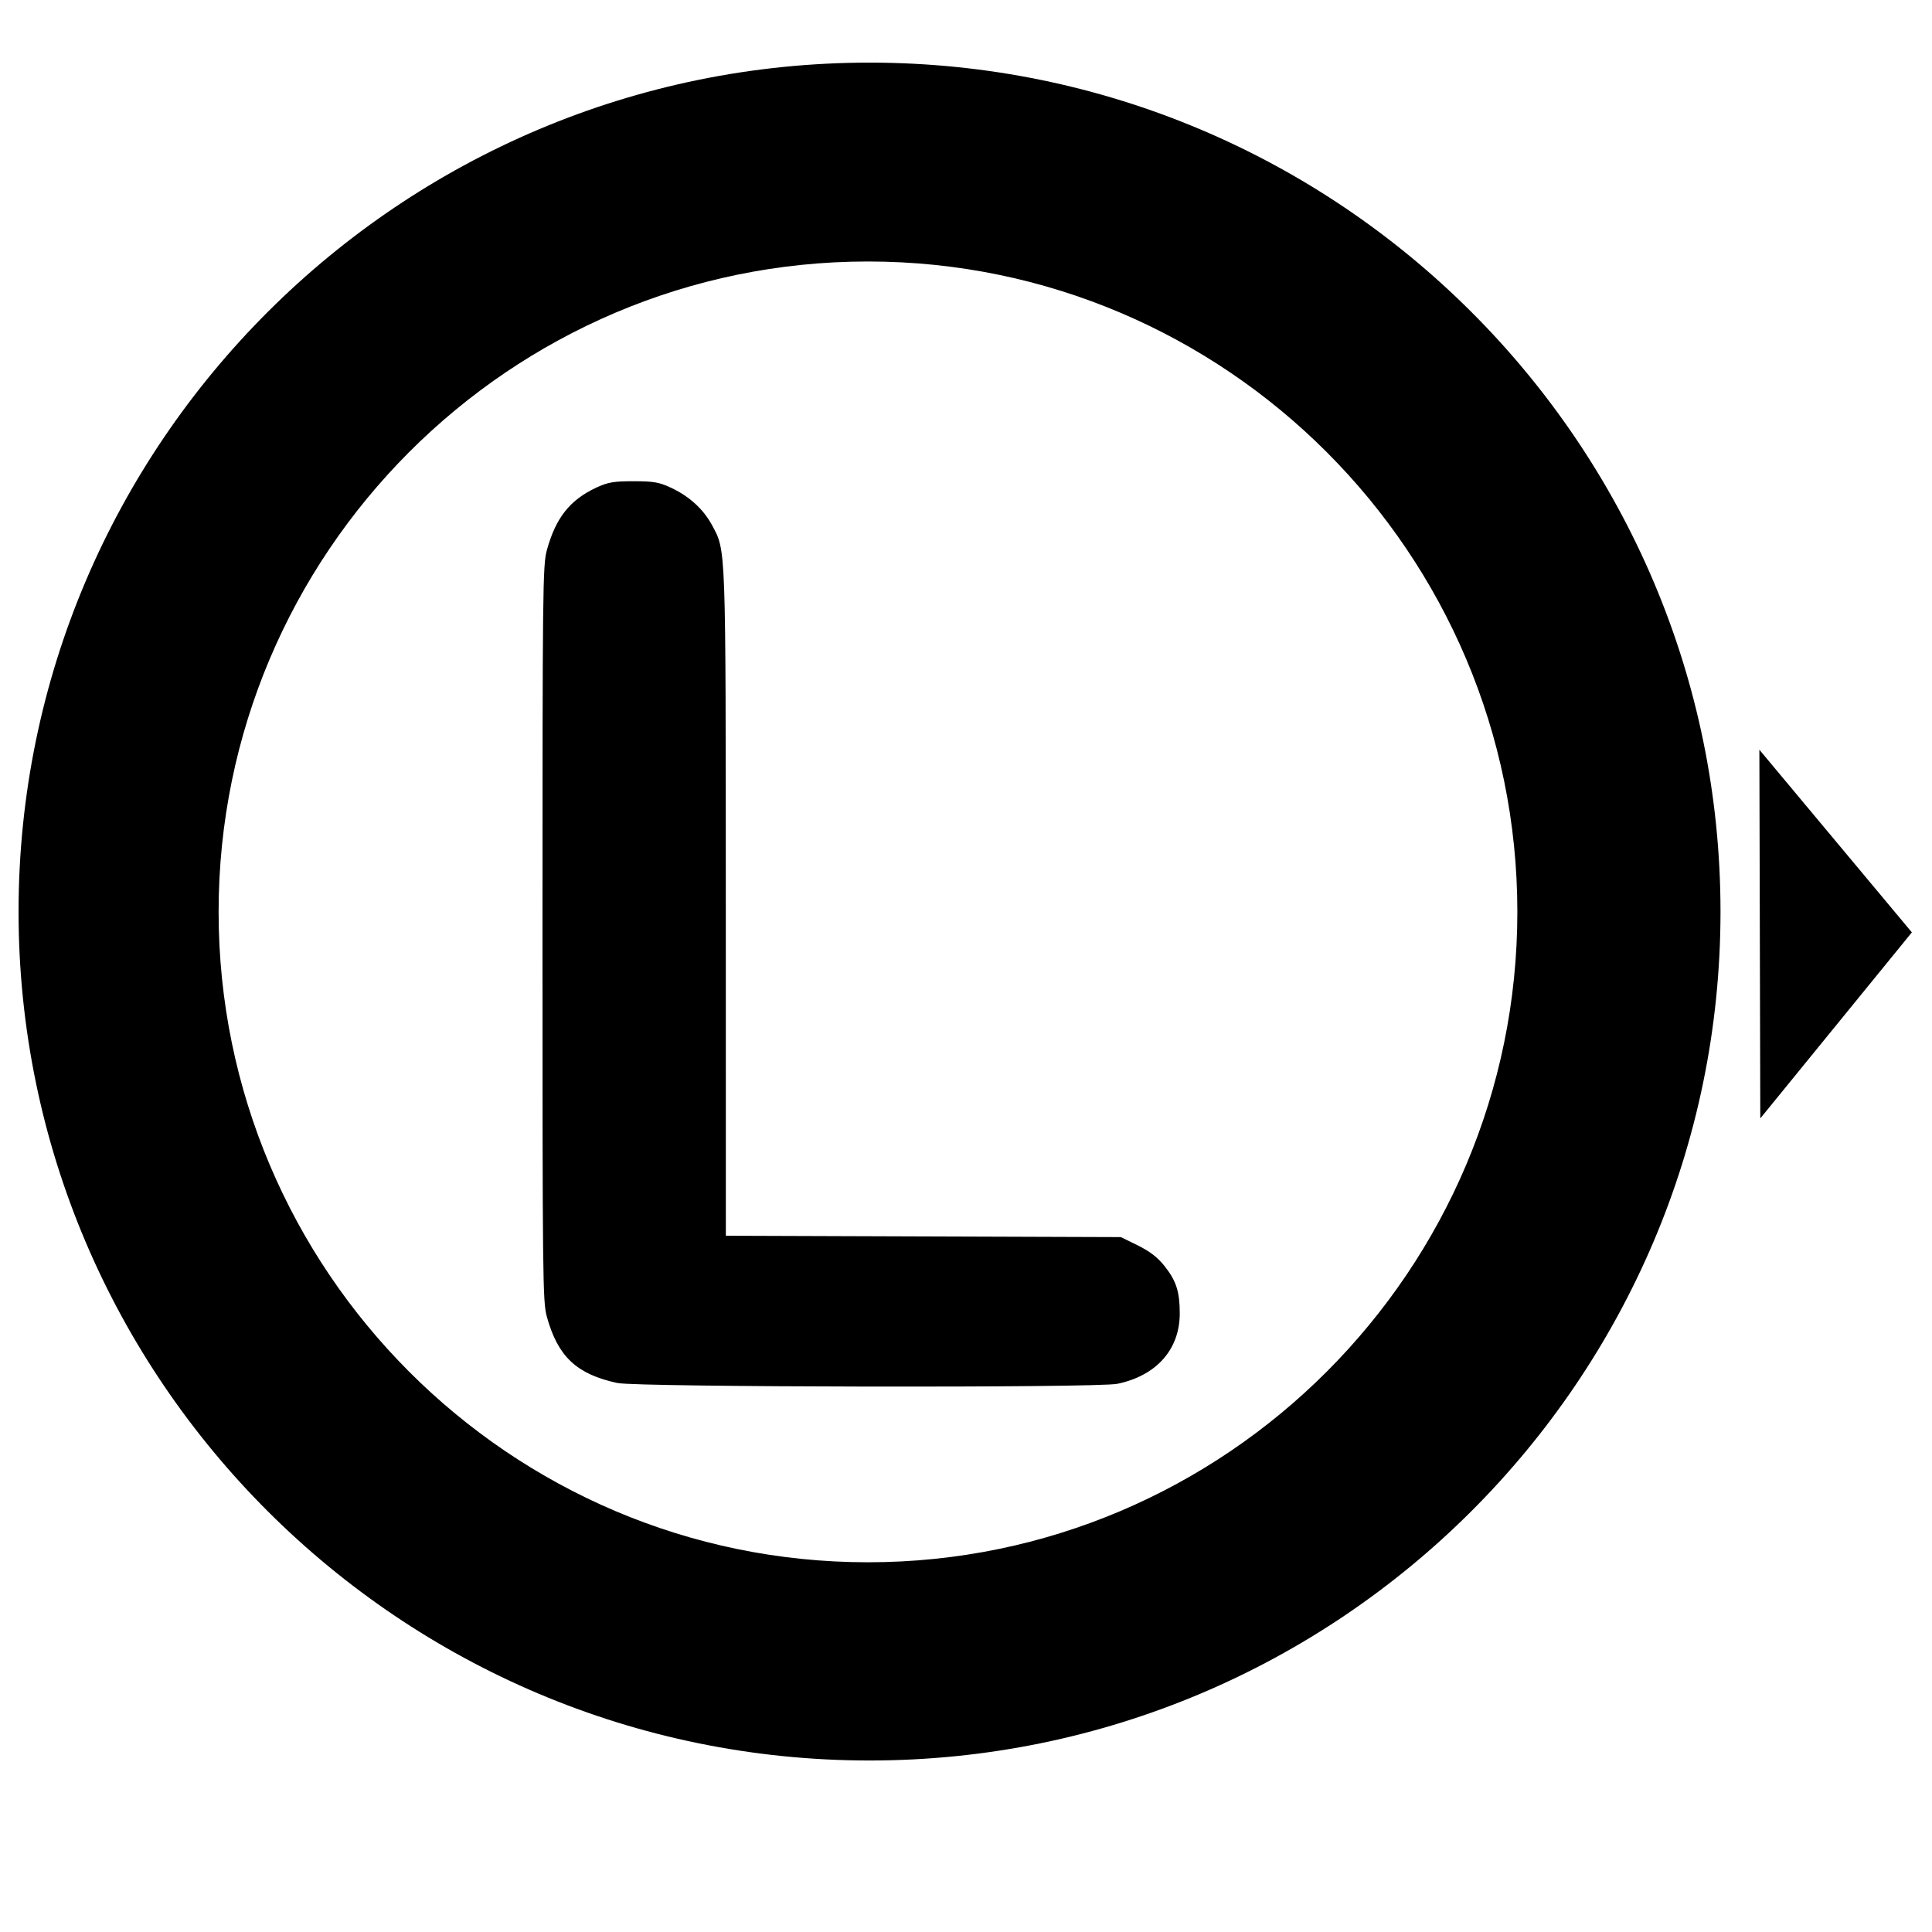 <?xml version="1.0" encoding="UTF-8" standalone="no"?>
<!-- Uploaded to: SVG Repo, www.svgrepo.com, Transformed by: SVG Repo Mixer Tools -->

<svg
   width="800px"
   height="800px"
   viewBox="0 -0.5 17 17"
   version="1.1"
   class="si-glyph si-glyph-button-arrow-up"
   fill="#000000"
   id="svg17"
   sodipodi:docname="button-LS_R.svg"
   inkscape:version="1.1.2 (b8e25be833, 2022-02-05)"
   xmlns:inkscape="http://www.inkscape.org/namespaces/inkscape"
   xmlns:sodipodi="http://sodipodi.sourceforge.net/DTD/sodipodi-0.dtd"
   xmlns="http://www.w3.org/2000/svg"
   xmlns:svg="http://www.w3.org/2000/svg">
  <defs
     id="defs21">
    <rect
       x="247.487"
       y="217.789"
       width="339.411"
       height="401.637"
       id="rect1835" />
    <rect
       x="268.531"
       y="258.275"
       width="277.096"
       height="267.594"
       id="rect3691" />
  </defs>
  <sodipodi:namedview
     id="namedview19"
     pagecolor="#ffffff"
     bordercolor="#666666"
     borderopacity="1.0"
     inkscape:pageshadow="2"
     inkscape:pageopacity="0.0"
     inkscape:pagecheckerboard="0"
     showgrid="false"
     inkscape:zoom="1"
     inkscape:cx="488.5"
     inkscape:cy="373.5"
     inkscape:window-width="1920"
     inkscape:window-height="1051"
     inkscape:window-x="-9"
     inkscape:window-y="-9"
     inkscape:window-maximized="1"
     inkscape:current-layer="svg17" />
  <g
     id="SVGRepo_bgCarrier"
     stroke-width="0" />
  <g
     id="SVGRepo_tracerCarrier"
     stroke-linecap="round"
     stroke-linejoin="round" />
  <g
     id="SVGRepo_iconCarrier"
     transform="matrix(0.952,0,0,0.952,-0.801,0.003)"
     style="stroke-width:1.05">
    <title
       id="title4">1187</title>
    <defs
       id="defs6" />
    <g
       stroke="none"
       stroke-width="1.05"
       fill="none"
       fill-rule="evenodd"
       id="g14">
      <g
         transform="translate(1)"
         fill="#000000"
         id="g12"
         style="stroke-width:1.104">
        <path
           id="path8"
           style="stroke-width:49.435"
           class="si-glyph-fill"
           transform="matrix(0.021,0,0,0.021,-1,-0.5)"
           d="M 422.777,26.211 C 216.283,26.211 48.234,193.836 48.234,399.906 c 0,205.976 168.002,373.6 374.543,373.6 206.541,0 374.541,-167.623 374.541,-373.6 0,-206.071 -168,-373.695 -374.541,-373.695 z m -0.707,87.529 c 157.506,0 285.836,128.472 285.836,286.26 0,157.835 -128.33,286.26 -285.836,286.26 -157.6,0 -285.787,-128.424 -285.787,-286.26 0,-157.788 128.187,-286.26 285.787,-286.26 z" />
      </g>
    </g>
  </g>
  <path
     sodipodi:type="star"
     style="fill:#000000;stroke:#ffffff;stroke-width:3.444;stroke-linecap:round;stroke-linejoin:round;stroke-opacity:0"
     id="path13158"
     inkscape:flatsided="true"
     sodipodi:sides="3"
     sodipodi:cx="-49"
     sodipodi:cy="215"
     sodipodi:r1="89.185204"
     sodipodi:r2="44.592602"
     sodipodi:arg1="1.0419148"
     sodipodi:arg2="2.0891123"
     inkscape:rounded="-3.46945e-18"
     inkscape:randomized="0"
     d="M -4,292 -138.184,215.471 -4.816,137.529 Z"
     transform="matrix(-0.01,0,0,-0.021,15.441,12.229)"
     inkscape:transform-center-x="-0.23119038"
     inkscape:transform-center-y="0.0050058522" />
  <path
     style="fill:#000000;fill-opacity:1;stroke:#000000;stroke-width:0.051;stroke-linecap:round;stroke-linejoin:round;stroke-opacity:1"
     d="M 5.436,11.644 C 5.087,11.568 4.931,11.421 4.836,11.078 4.801,10.951 4.799,10.734 4.799,7.712 c 0,-3.022 0.002,-3.239 0.038,-3.366 0.076,-0.276 0.195,-0.426 0.418,-0.531 0.101,-0.047 0.147,-0.055 0.32,-0.055 0.174,0 0.219,0.008 0.321,0.056 0.153,0.072 0.272,0.18 0.345,0.314 0.122,0.225 0.119,0.134 0.12,3.332 l 3.689e-4,2.937 1.748,0.006 1.748,0.006 0.144,0.071 c 0.103,0.051 0.168,0.101 0.227,0.176 0.099,0.125 0.127,0.215 0.127,0.401 -7.63e-4,0.303 -0.196,0.522 -0.526,0.592 -0.174,0.037 -4.221,0.03 -4.393,-0.007 z"
     id="path3908" />
</svg>

